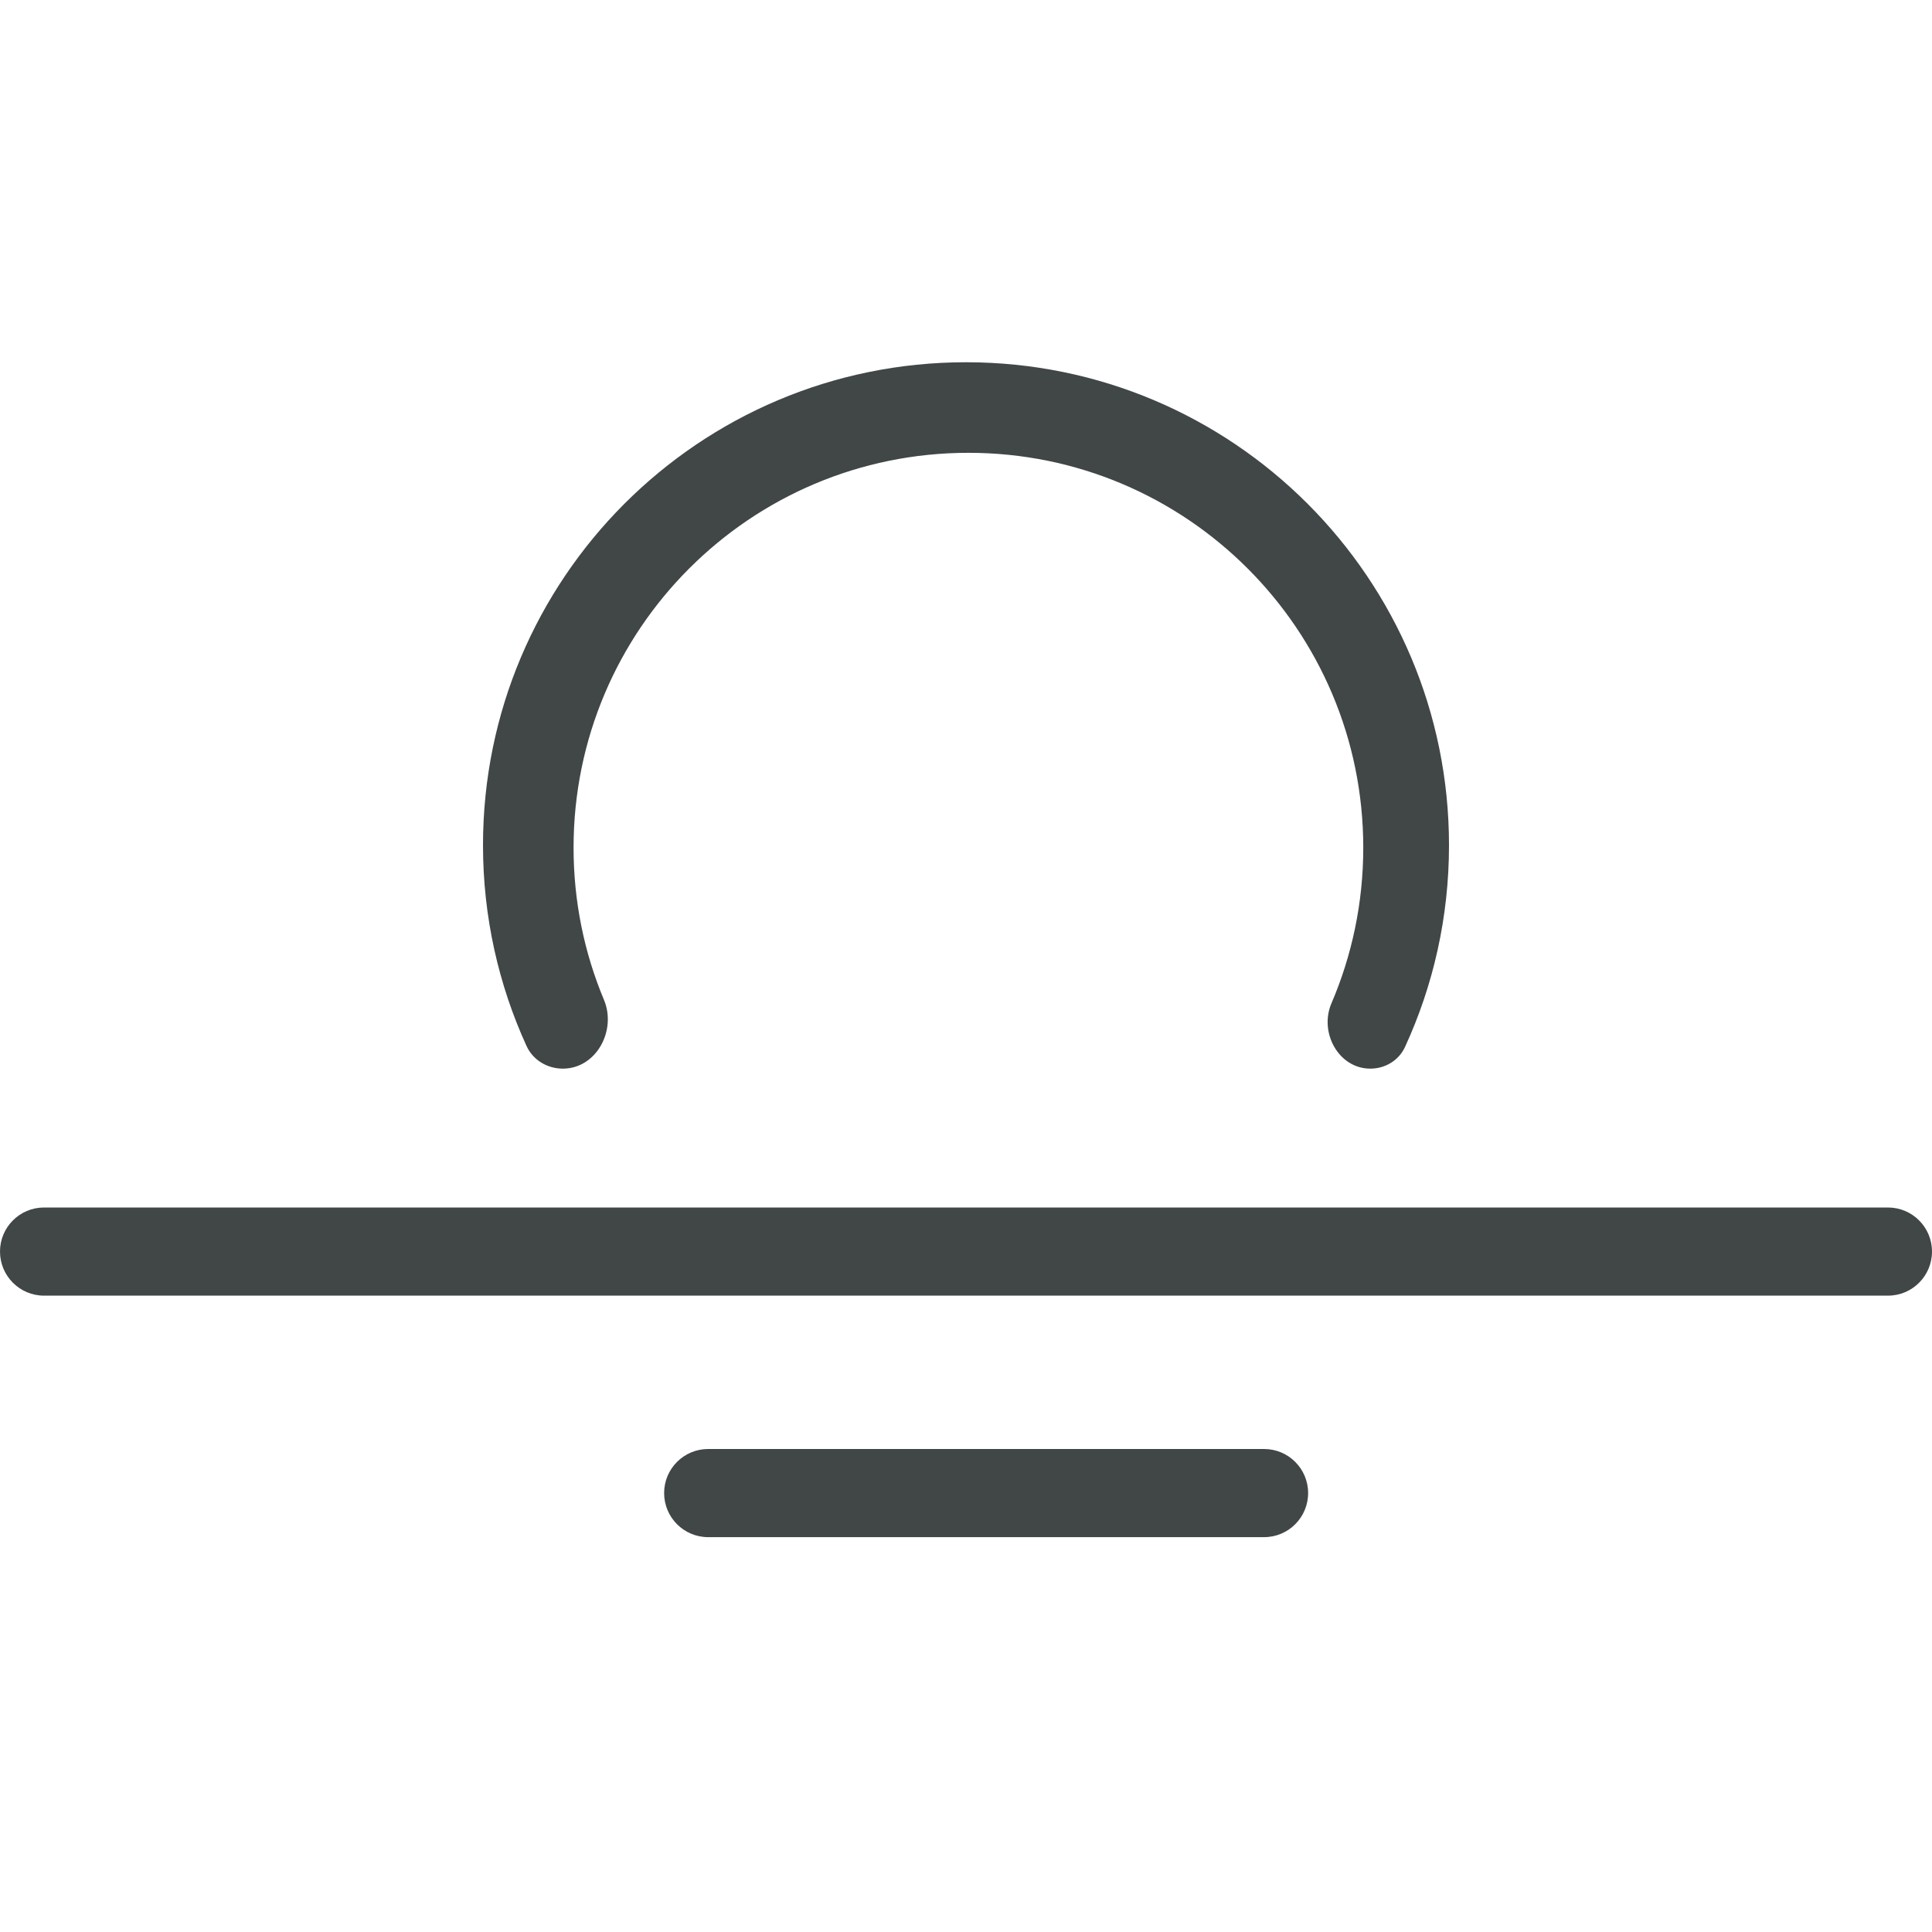 <svg width="24" height="24" viewBox="0 0 24 24" fill="none" xmlns="http://www.w3.org/2000/svg">
<path d="M12 4.5C8.686 4.5 6 7.186 6 10.5C6 11.39 6.194 12.235 6.541 12.994C6.621 13.169 6.799 13.275 6.992 13.275C7.406 13.275 7.662 12.803 7.503 12.421C7.259 11.839 7.125 11.2 7.125 10.53C7.125 7.821 9.321 5.625 12.03 5.625C14.739 5.625 16.935 7.821 16.935 10.53C16.935 11.216 16.794 11.87 16.54 12.463C16.384 12.825 16.628 13.275 17.023 13.275C17.206 13.275 17.376 13.174 17.453 13.007C17.804 12.245 18 11.395 18 10.5C18 7.186 15.314 4.5 12 4.5Z" fill="#414646"/>
<path d="M0 15.547C0 15.245 0.245 15 0.547 15H23.453C23.755 15 24 15.245 24 15.547C24 15.85 23.755 16.095 23.453 16.095H0.547C0.245 16.095 0 15.85 0 15.547Z" fill="#414646"/>
<path d="M8.797 18C8.495 18 8.25 18.245 8.25 18.547C8.25 18.85 8.495 19.095 8.797 19.095H15.703C16.005 19.095 16.25 18.85 16.25 18.547C16.25 18.245 16.005 18 15.703 18H8.797Z" fill="#414646"/>
</svg>

